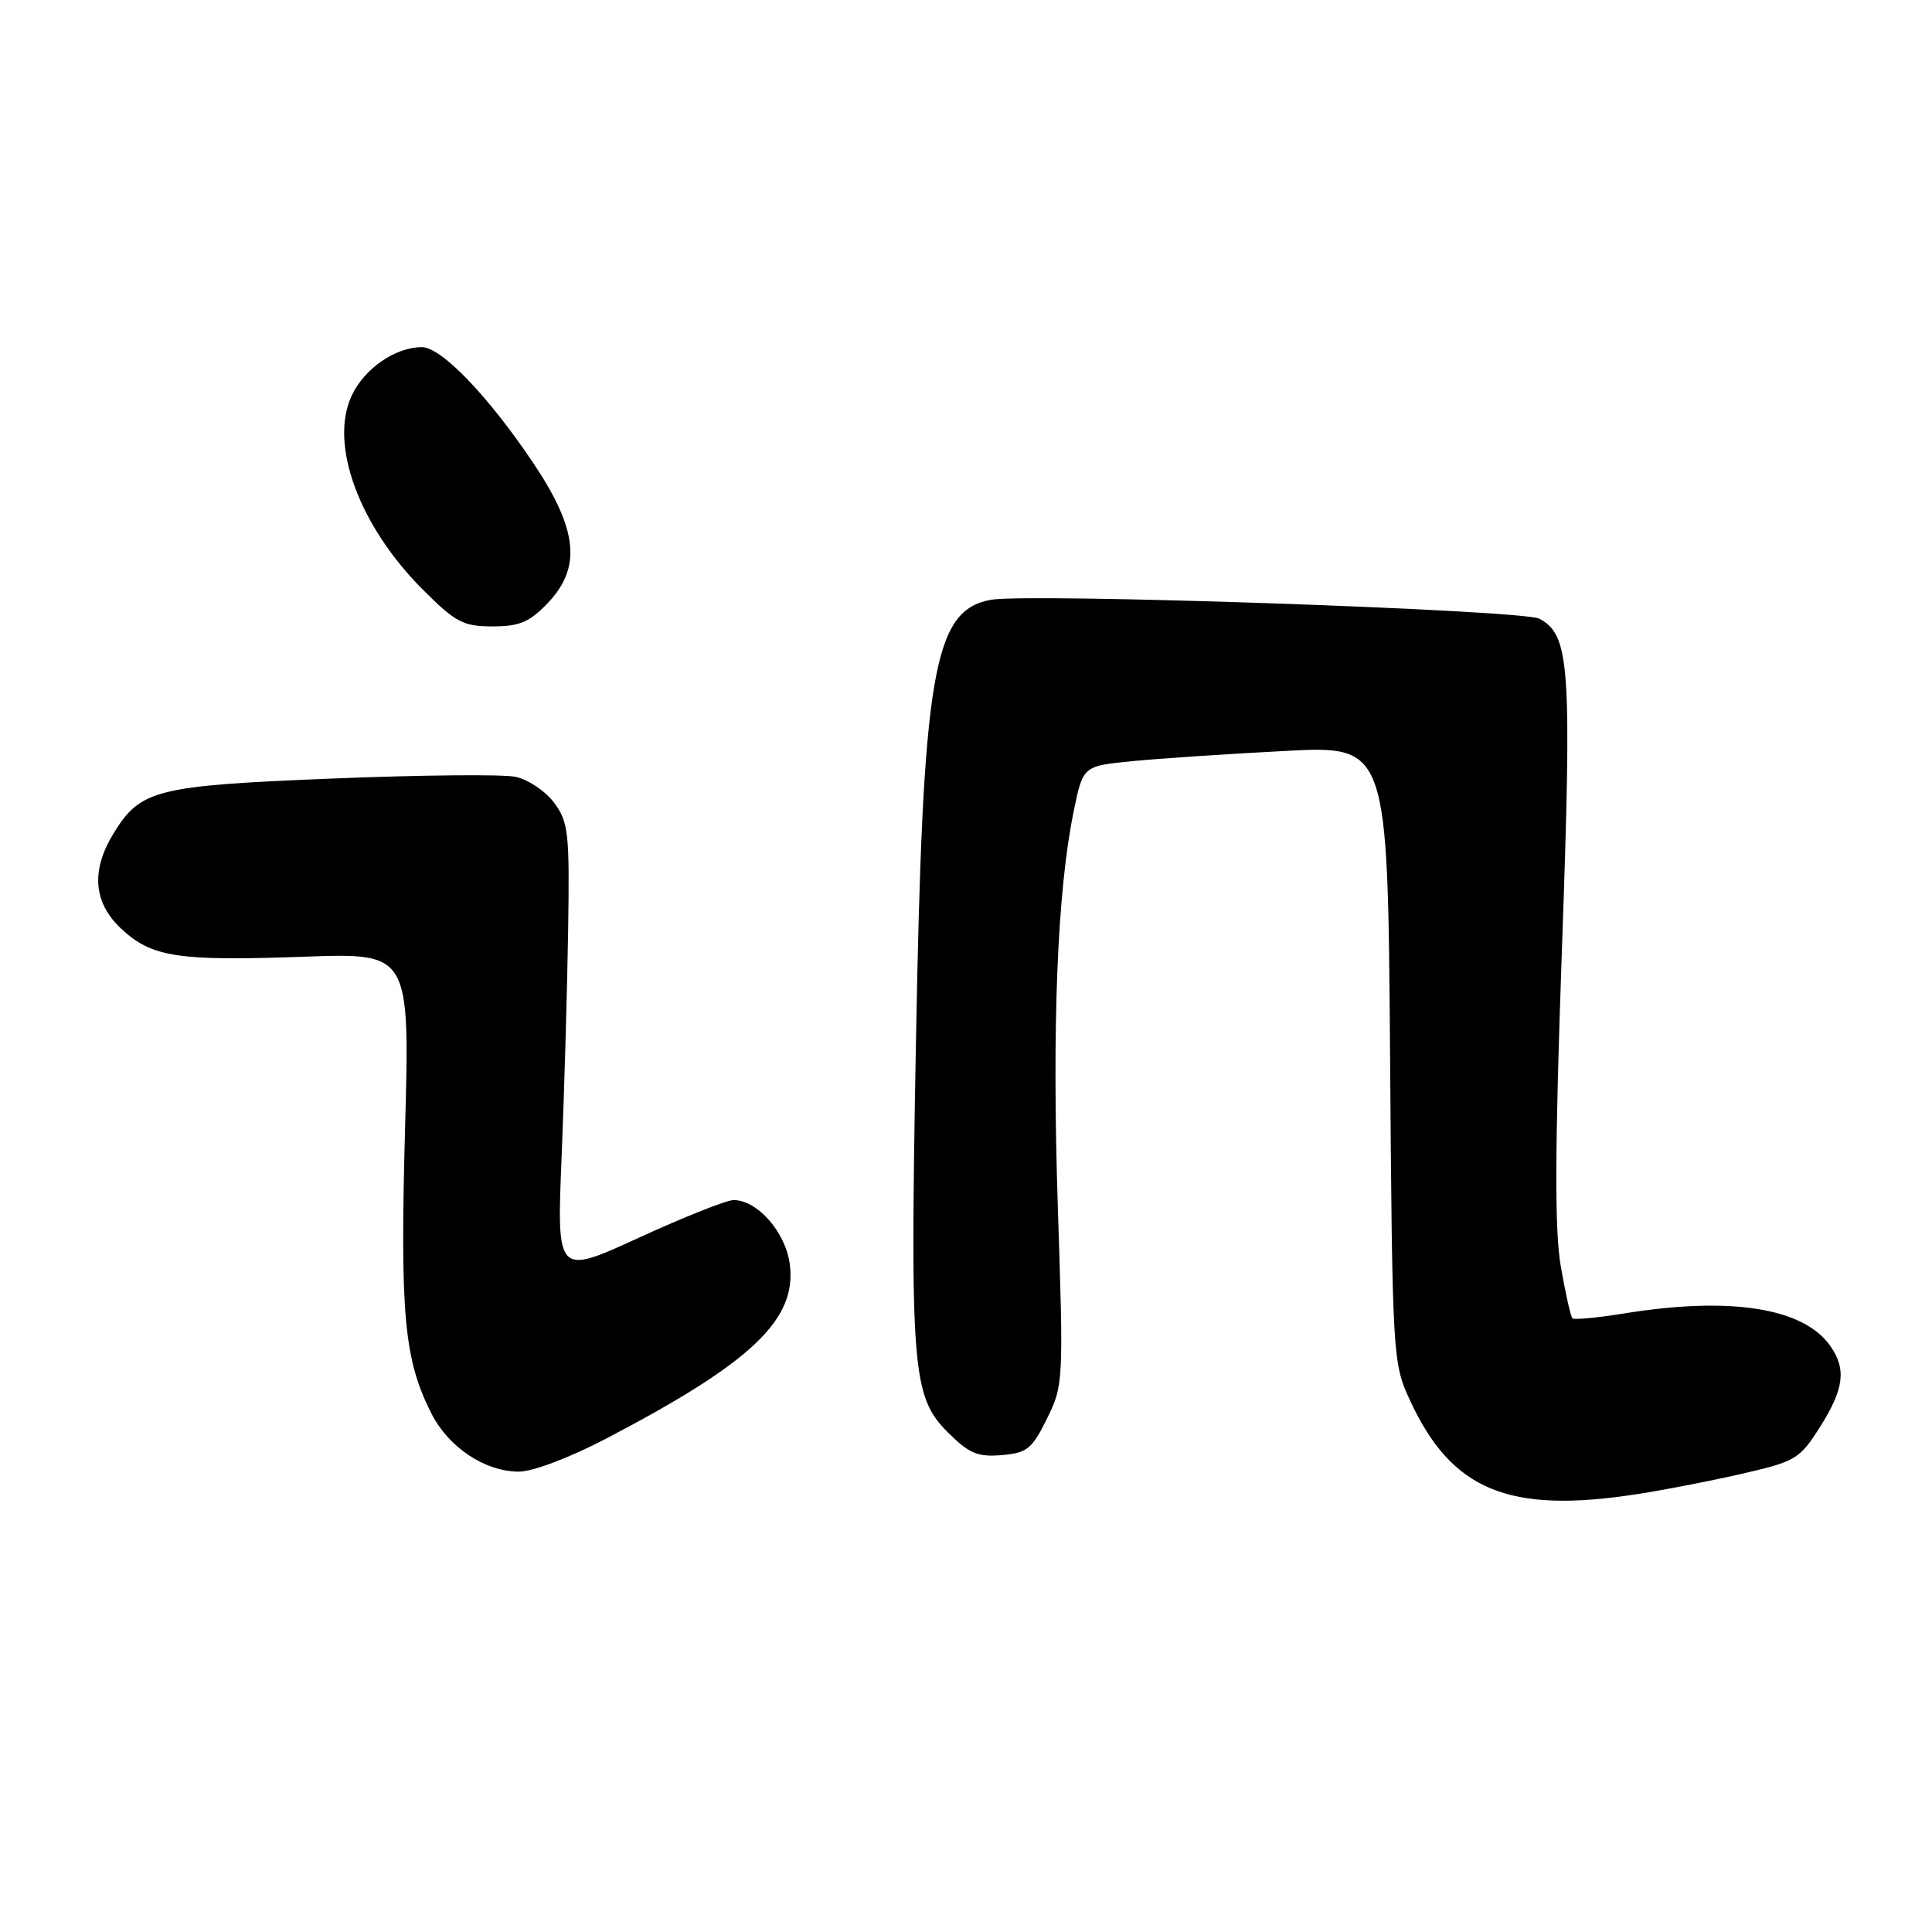 <?xml version="1.0" encoding="UTF-8" standalone="no"?>
<!DOCTYPE svg PUBLIC "-//W3C//DTD SVG 1.1//EN" "http://www.w3.org/Graphics/SVG/1.1/DTD/svg11.dtd" >
<svg xmlns="http://www.w3.org/2000/svg" xmlns:xlink="http://www.w3.org/1999/xlink" version="1.1" viewBox="0 0 256 256">
 <g >
 <path fill="currentColor"
d=" M 217.00 197.97 C 220.57 197.42 226.84 196.20 230.91 195.26 C 237.93 193.65 238.48 193.32 241.16 189.08 C 244.34 184.06 244.68 181.42 242.53 178.35 C 238.98 173.28 229.27 171.75 215.13 174.05 C 211.62 174.62 208.57 174.90 208.35 174.68 C 208.13 174.46 207.44 171.41 206.83 167.90 C 205.98 163.11 206.02 152.58 206.96 125.86 C 208.30 88.12 208.03 84.16 203.97 81.98 C 201.80 80.82 136.17 78.56 131.27 79.48 C 123.64 80.91 122.26 89.05 121.37 138.00 C 120.57 181.36 120.88 185.08 125.56 189.76 C 128.39 192.59 129.53 193.08 132.71 192.81 C 136.09 192.53 136.74 192.01 138.72 188.00 C 140.91 183.58 140.93 183.06 140.17 160.00 C 139.38 135.90 140.09 118.09 142.27 107.50 C 143.50 101.50 143.50 101.50 150.00 100.86 C 153.57 100.51 162.66 99.90 170.19 99.51 C 183.88 98.78 183.88 98.78 184.19 139.64 C 184.49 179.83 184.54 180.58 186.80 185.49 C 192.34 197.51 199.89 200.63 217.00 197.97 Z  M 80.38 190.59 C 99.64 180.52 105.61 174.84 104.65 167.50 C 104.09 163.26 100.34 158.99 97.19 159.02 C 96.26 159.02 90.61 161.27 84.64 164.01 C 73.77 168.99 73.77 168.99 74.42 153.25 C 74.77 144.59 75.16 131.12 75.28 123.33 C 75.48 110.31 75.33 108.92 73.41 106.35 C 72.26 104.81 69.95 103.27 68.29 102.93 C 66.62 102.58 55.72 102.69 44.07 103.16 C 20.72 104.10 18.64 104.62 15.10 110.34 C 12.02 115.32 12.35 119.59 16.07 123.07 C 20.12 126.84 23.54 127.37 40.28 126.77 C 54.31 126.26 54.31 126.26 53.67 149.66 C 53.00 174.24 53.55 180.15 57.16 187.29 C 59.44 191.78 64.25 194.99 68.73 195.00 C 70.60 195.00 75.47 193.16 80.38 190.59 Z  M 72.56 79.93 C 77.09 75.21 76.57 70.16 70.66 61.35 C 64.72 52.49 58.48 46.00 55.91 46.00 C 52.39 46.00 48.32 48.80 46.62 52.39 C 43.58 58.80 47.54 69.64 56.04 78.14 C 60.37 82.47 61.38 83.00 65.27 83.00 C 68.83 83.00 70.16 82.44 72.56 79.93 Z "/>
</g>
</svg>